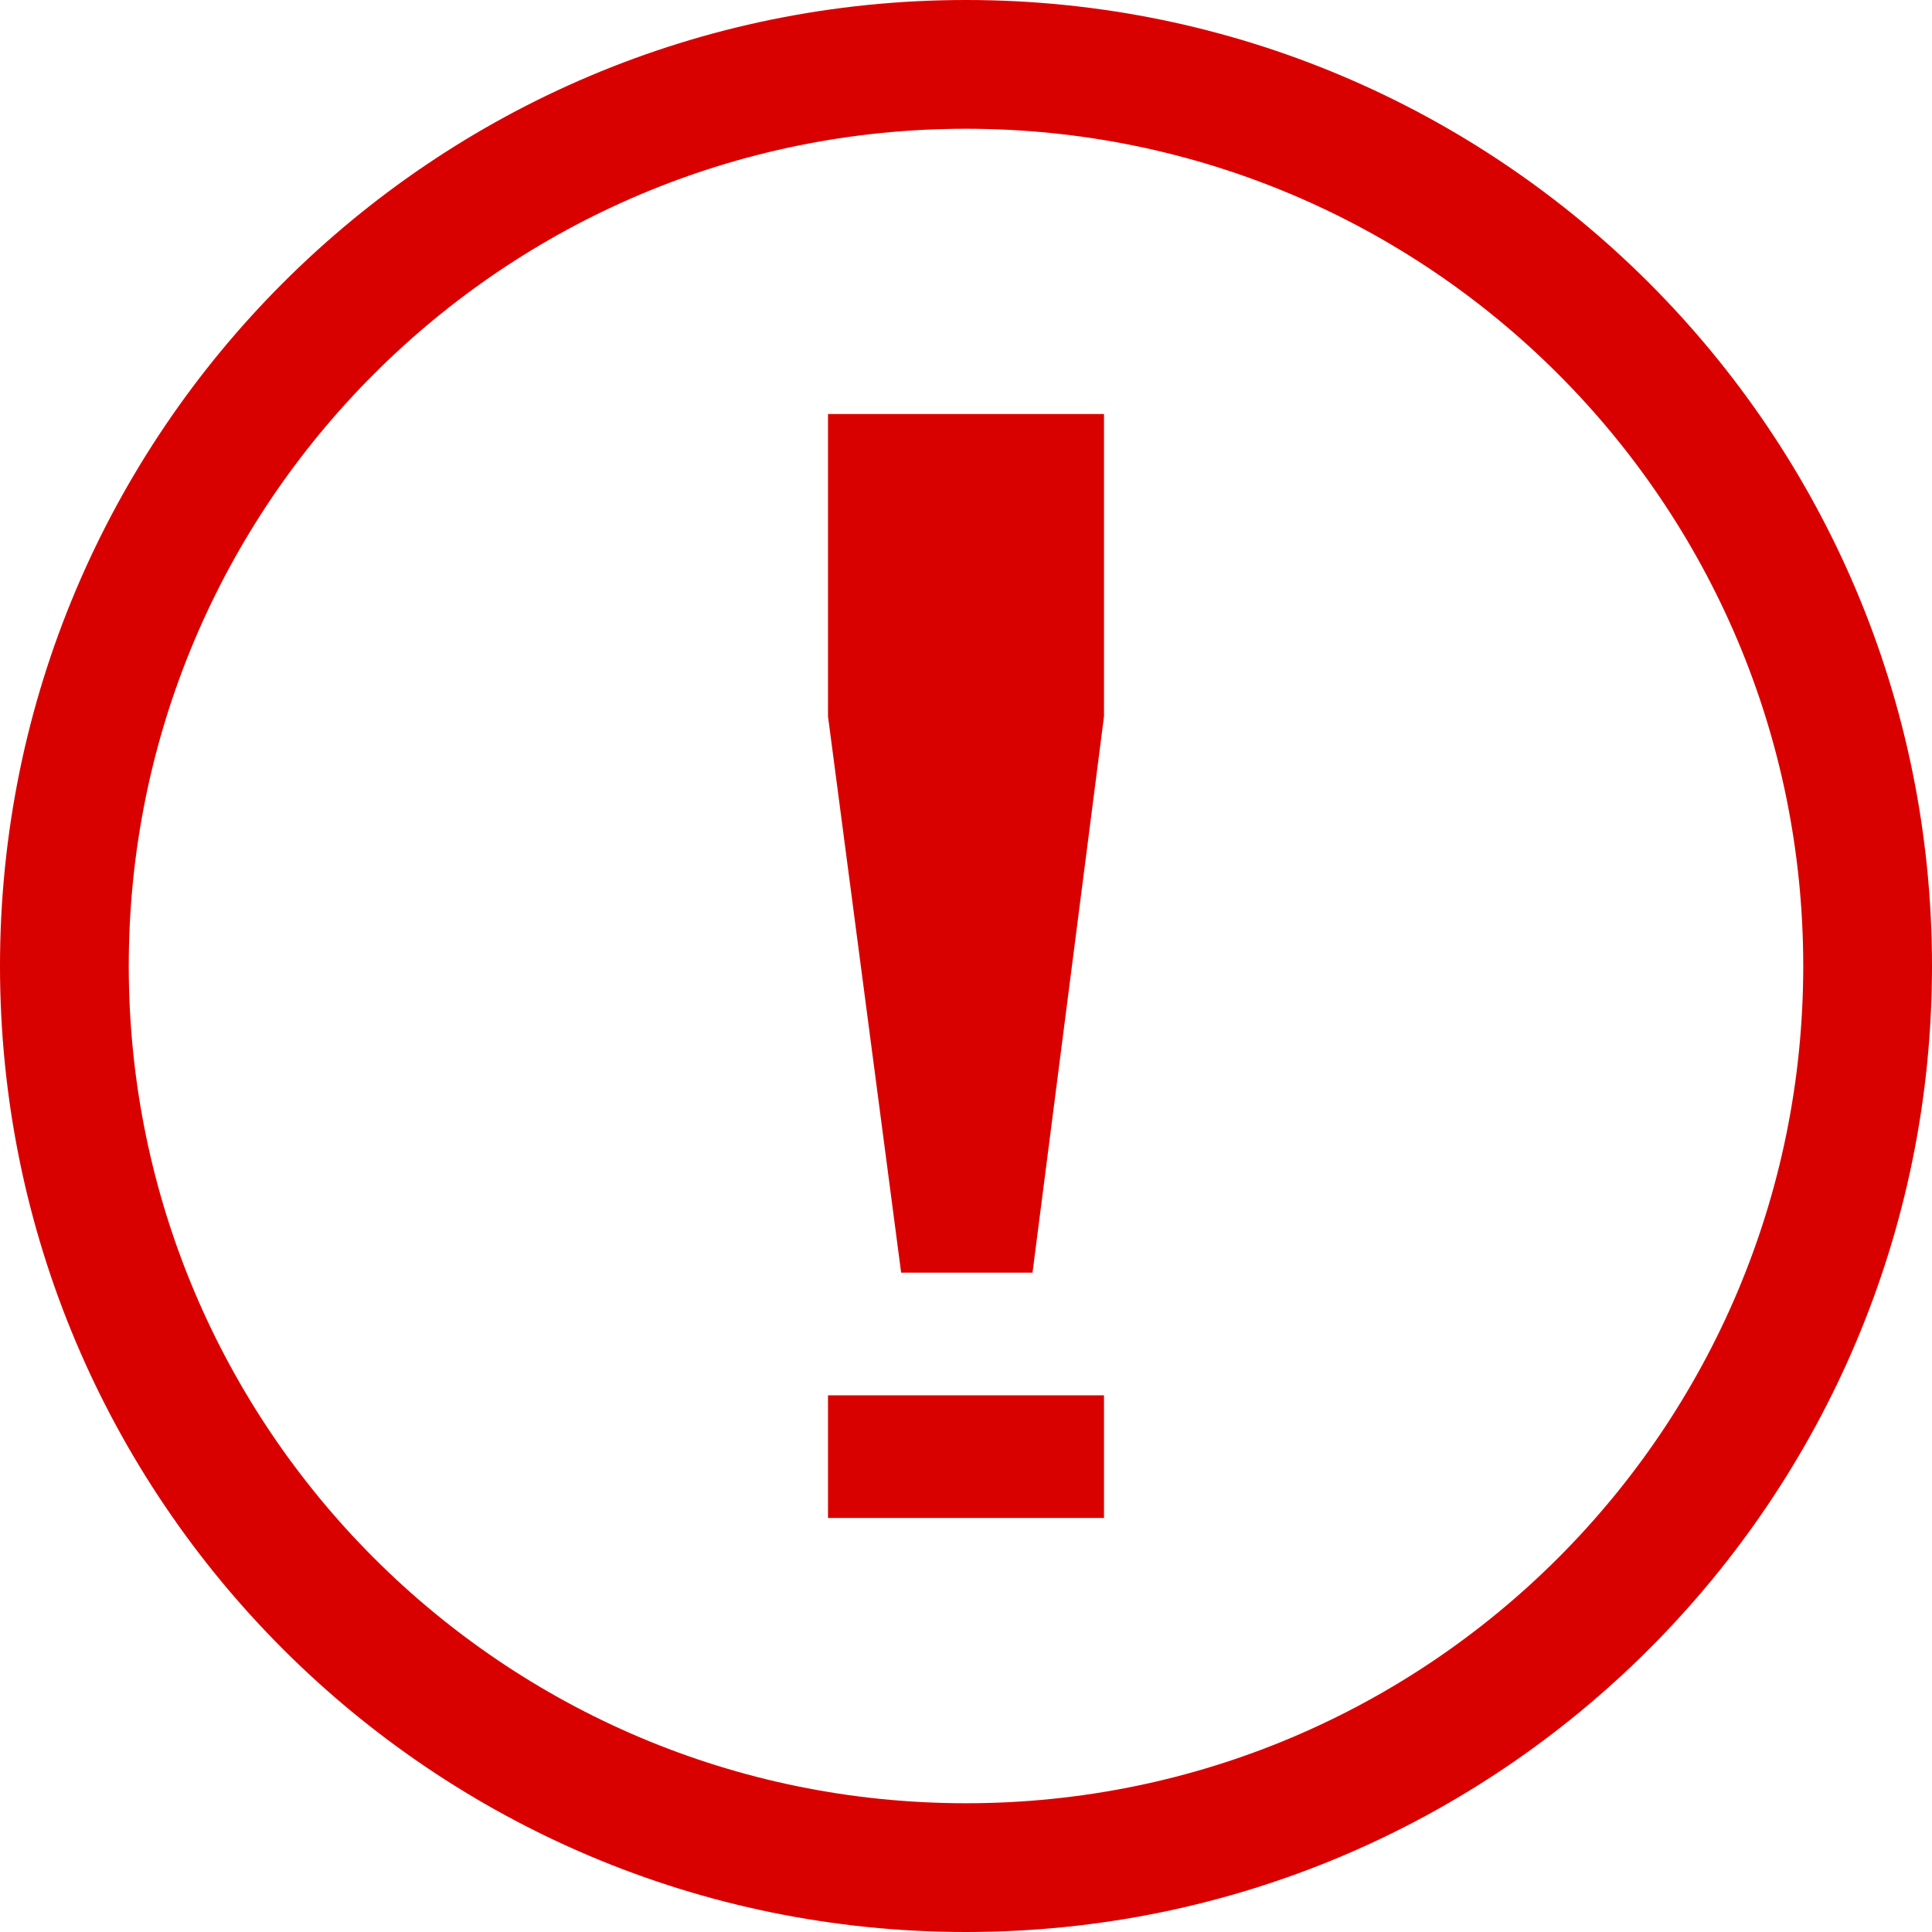 <?xml version="1.0" encoding="UTF-8" standalone="no"?>
<svg width="14px" height="14px" viewBox="0 0 14 14" version="1.1" xmlns="http://www.w3.org/2000/svg" xmlns:xlink="http://www.w3.org/1999/xlink" xmlns:sketch="http://www.bohemiancoding.com/sketch/ns">
    <!-- Generator: Sketch 3.3.1 (12002) - http://www.bohemiancoding.com/sketch -->
    <title>Overdue</title>
    <desc>Created with Sketch.</desc>
    <defs></defs>
    <g id="Icons" stroke="none" stroke-width="1" fill="none" fill-rule="evenodd" sketch:type="MSPage">
        <g id="Overdue" sketch:type="MSLayerGroup" fill="#D90000">
            <path d="M7,14 C10.866,14 14,10.866 14,7 C14,3.134 10.866,0 7,0 C3.134,0 0,3.134 0,7 C0,10.866 3.134,14 7,14 Z M7,13.067 C10.351,13.067 13.067,10.351 13.067,7 C13.067,3.649 10.351,0.933 7,0.933 C3.649,0.933 0.933,3.649 0.933,7 C0.933,10.351 3.649,13.067 7,13.067 Z" id="Partial-Copy-6" sketch:type="MSShapeGroup"></path>
            <path d="M6,3 L8,3 L8,5.191 L7.482,9.222 L6.53,9.222 L6,5.191 L6,3 Z M6,10.111 L8,10.111 L8,11 L6,11 L6,10.111 Z" id="!" sketch:type="MSShapeGroup"></path>
        </g>
    </g>
</svg>